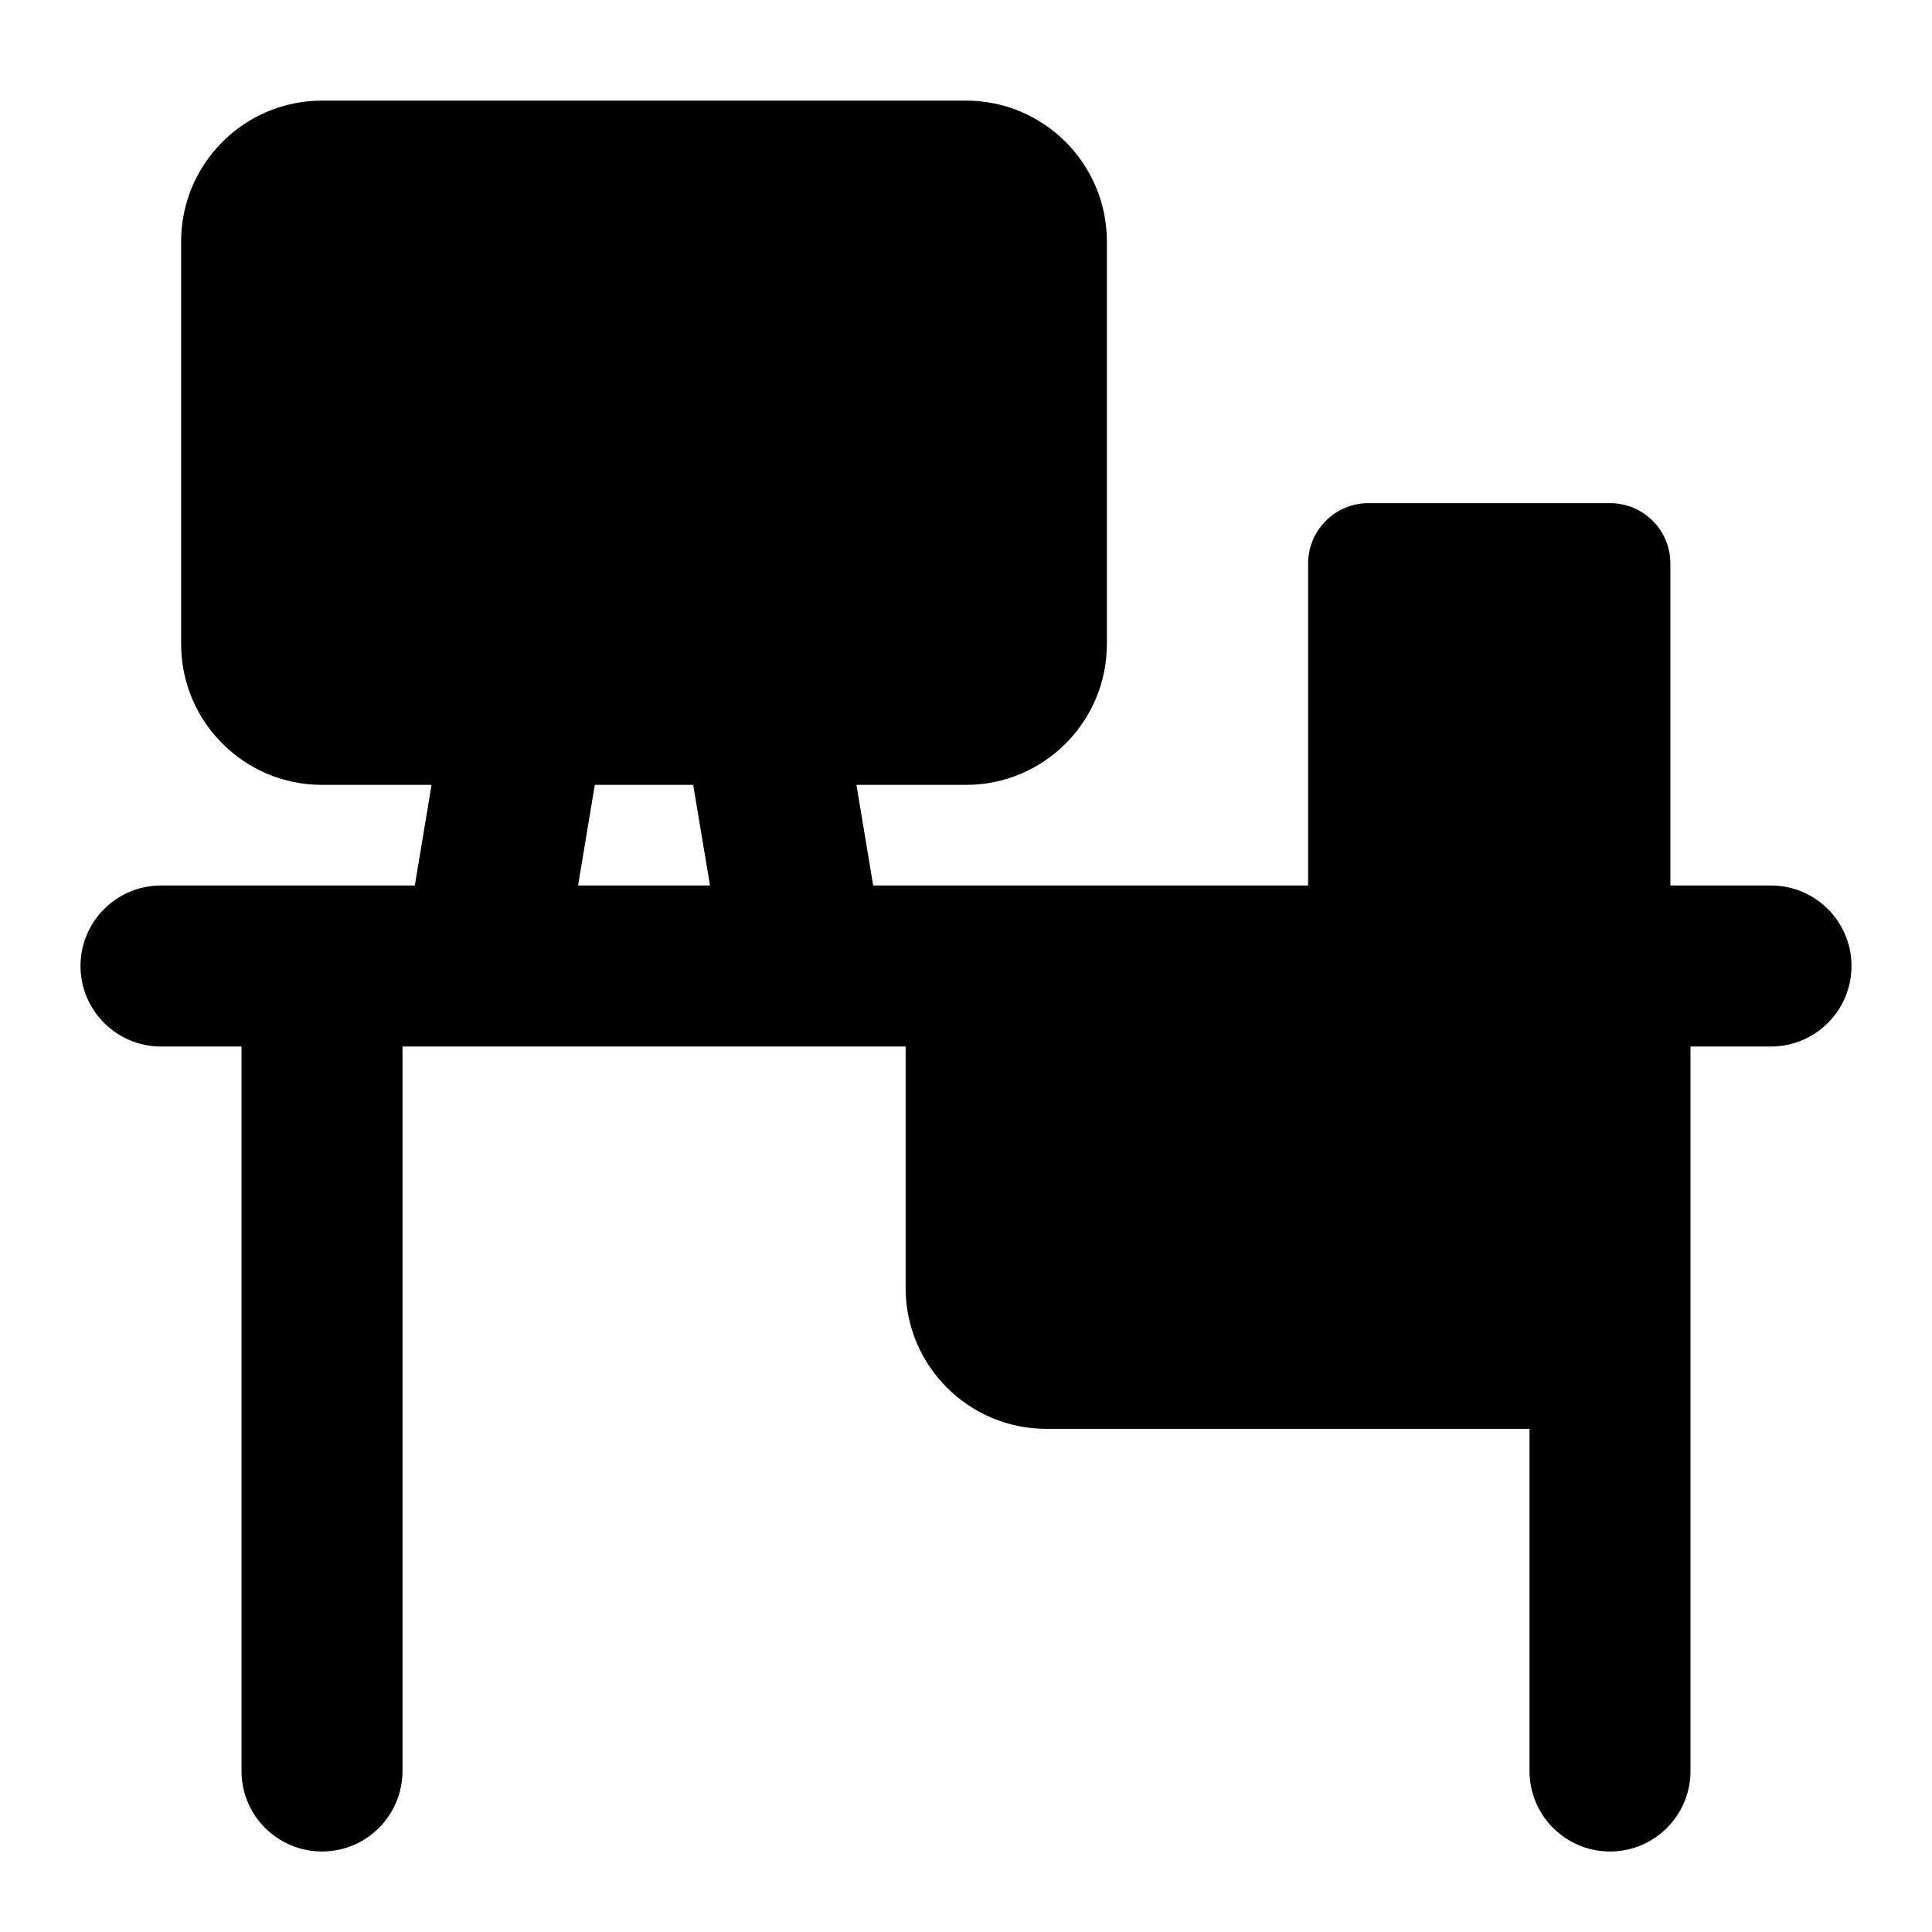 <svg width="24" height="24" viewBox="0 0 24 24" xmlns="http://www.w3.org/2000/svg">
    <path fill-rule="evenodd" clip-rule="evenodd" d="M4 1.25C3.034 1.25 2.25 2.034 2.25 3V8C2.25 8.966 3.034 9.75 4 9.75H5.361L5.153 11H2C1.448 11 1 11.448 1 12C1 12.552 1.448 13 2 13H3V22C3 22.552 3.448 23 4 23C4.552 23 5 22.552 5 22V13H5.976C5.993 13 6.01 13 6.026 13H9.974C9.991 13 10.007 13 10.024 13H11.25V16C11.25 16.966 12.034 17.75 13 17.75H19V22C19 22.552 19.448 23 20 23C20.552 23 21 22.552 21 22V13H22C22.552 13 23 12.552 23 12C23 11.448 22.552 11 22 11H20.75V7C20.75 6.586 20.414 6.25 20 6.25H17C16.586 6.25 16.25 6.586 16.25 7V11H10.847L10.639 9.75H12C12.966 9.75 13.75 8.966 13.75 8V3C13.75 2.034 12.966 1.25 12 1.25H4ZM7.181 11L7.389 9.75H8.611L8.82 11H7.181Z"/>
</svg>
